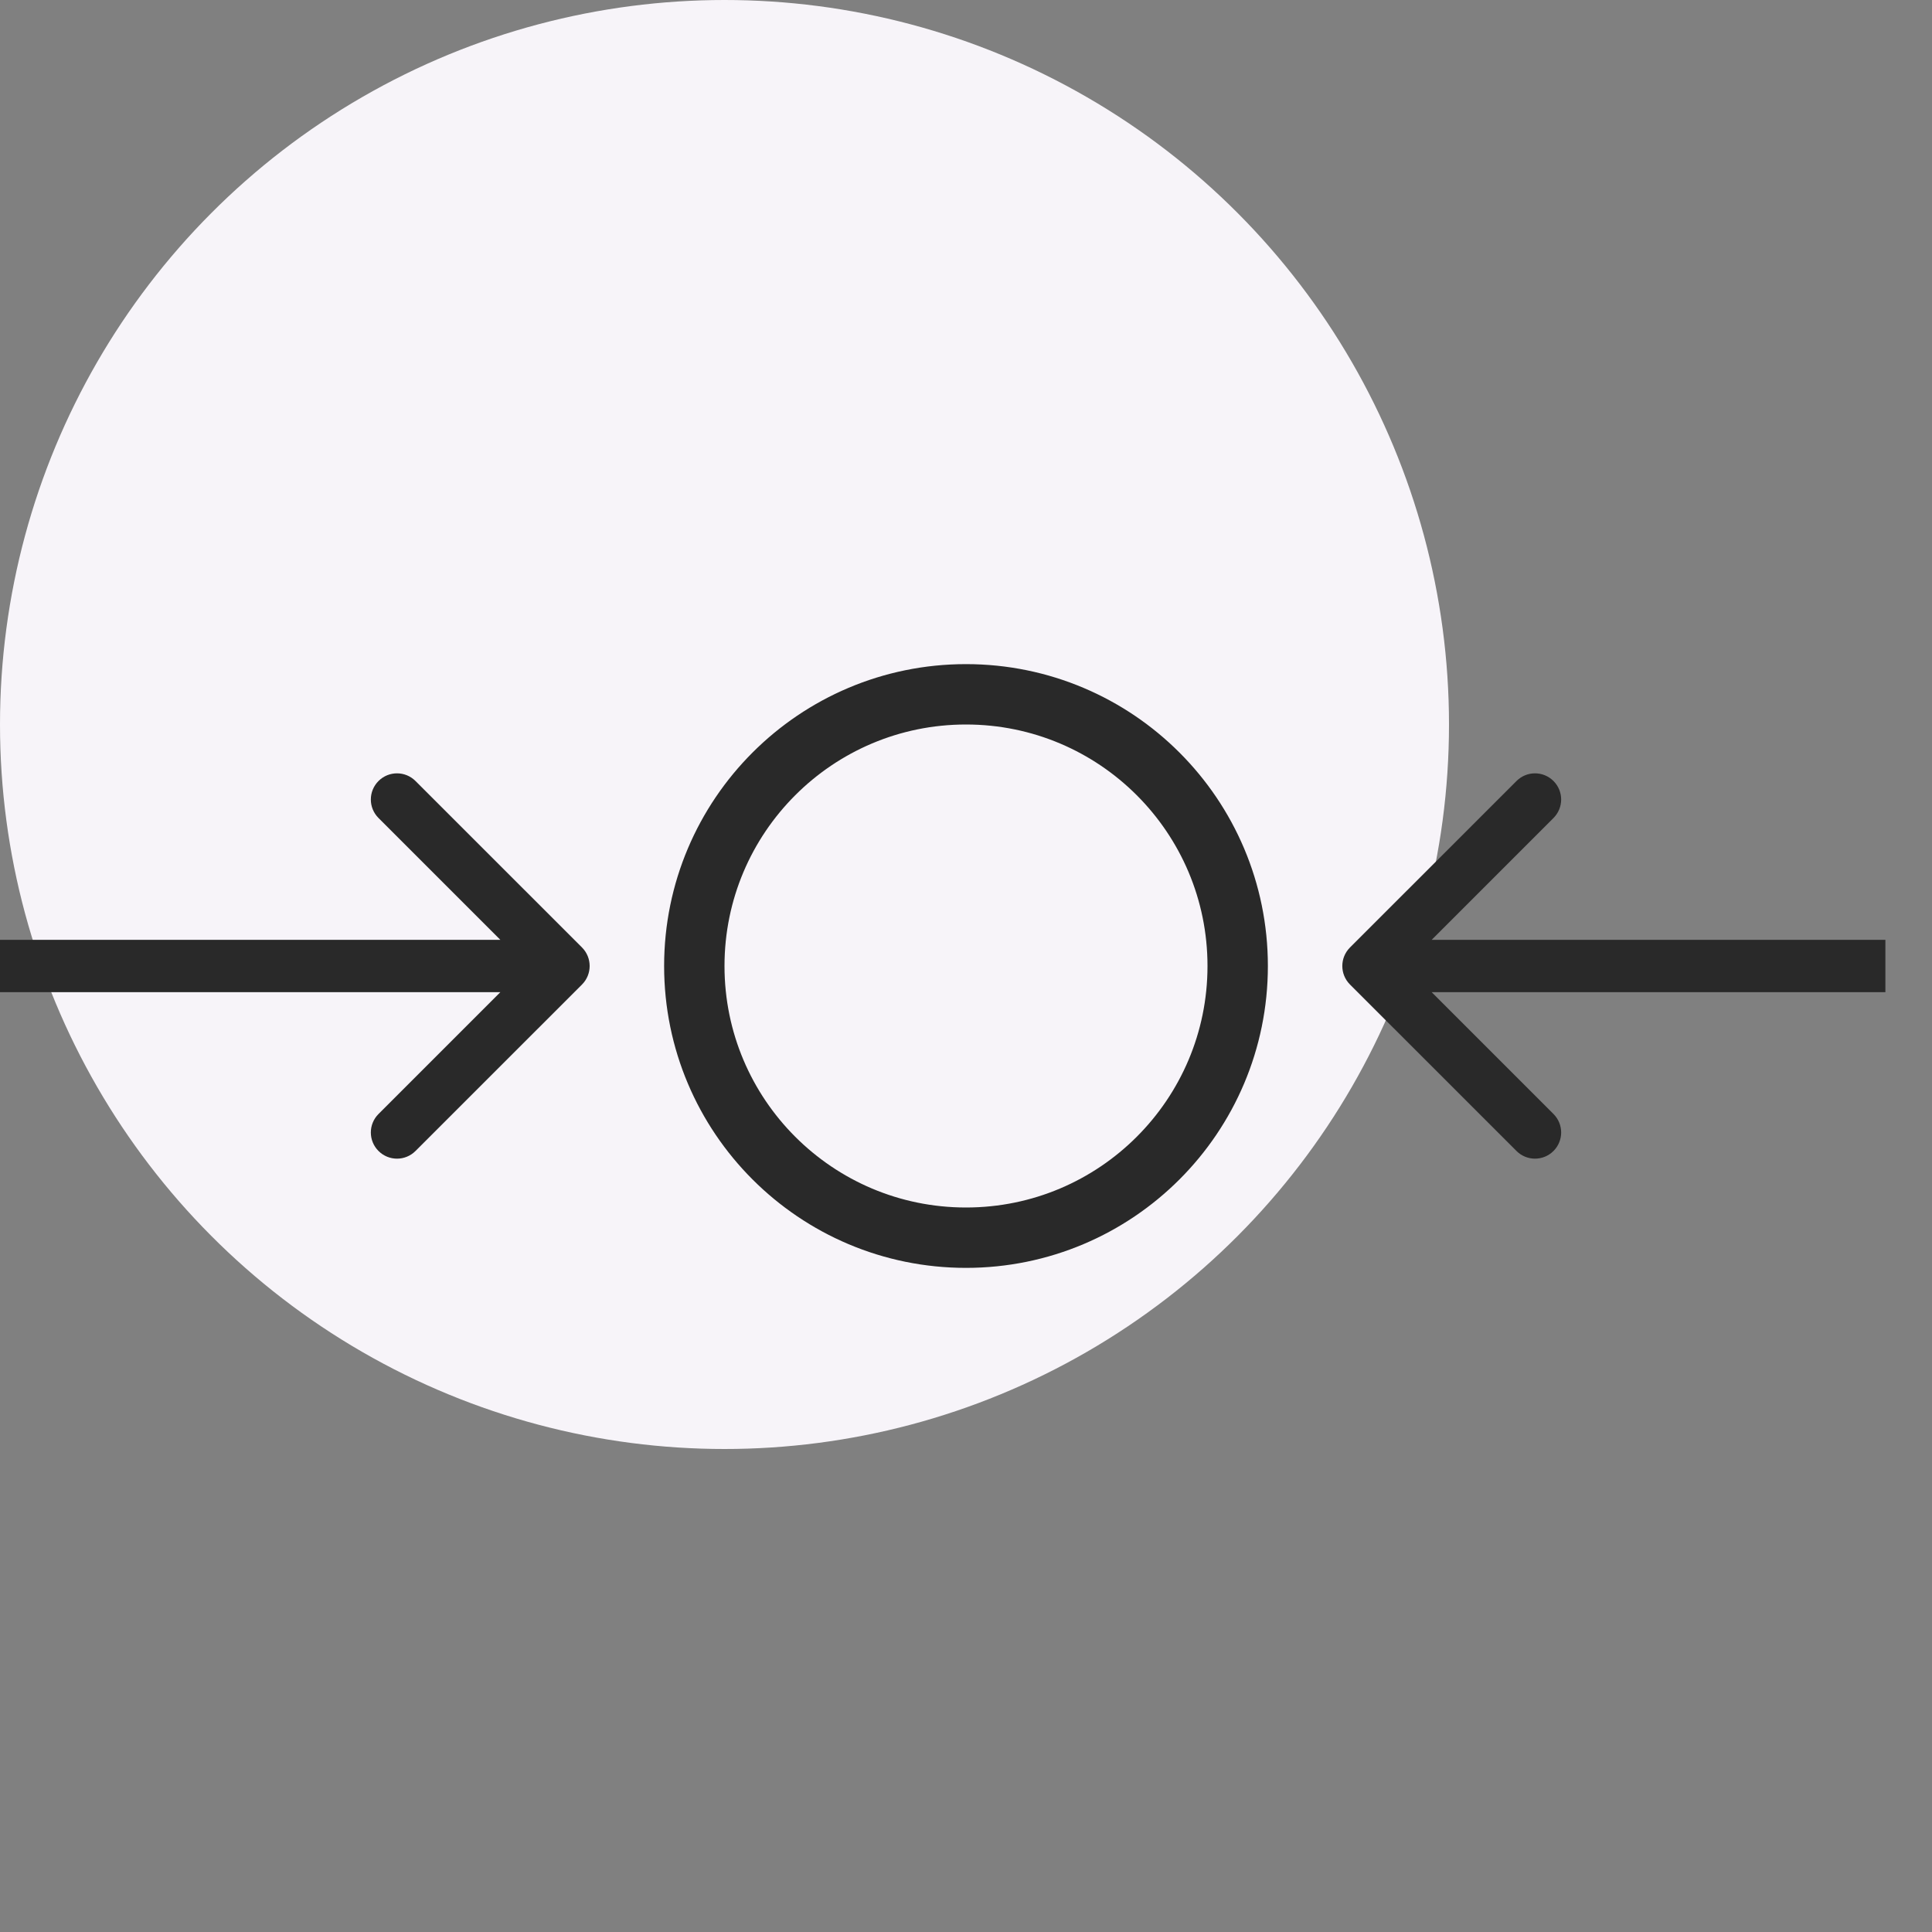 <svg width="48" height="48" viewBox="0 0 48 48" fill="none" xmlns="http://www.w3.org/2000/svg">
<rect x="0" y="0" width="48" height="48" fill="#808080" stroke="none"/>
<circle cx="18" cy="18" r="18" fill="#F7F4F9"/>
<circle cx="24" cy="24" r="6.75" stroke="#292929" stroke-width="1.5"/>
<path d="M14.46 24.46C14.713 24.206 14.713 23.794 14.46 23.54L10.323 19.404C10.069 19.15 9.658 19.15 9.404 19.404C9.15 19.658 9.15 20.069 9.404 20.323L13.081 24L9.404 27.677C9.15 27.931 9.15 28.342 9.404 28.596C9.658 28.85 10.069 28.85 10.323 28.596L14.46 24.46ZM0 24.65H14V23.35H0V24.65Z" fill="#292929"/>
<path d="M33.54 23.54C33.286 23.794 33.286 24.206 33.54 24.46L37.677 28.596C37.931 28.85 38.342 28.85 38.596 28.596C38.85 28.342 38.85 27.931 38.596 27.677L34.919 24L38.596 20.323C38.85 20.069 38.85 19.658 38.596 19.404C38.342 19.15 37.931 19.15 37.677 19.404L33.54 23.54ZM46.842 23.35L34 23.35L34 24.65L46.842 24.65L46.842 23.35Z" fill="#292929"/>
</svg>
